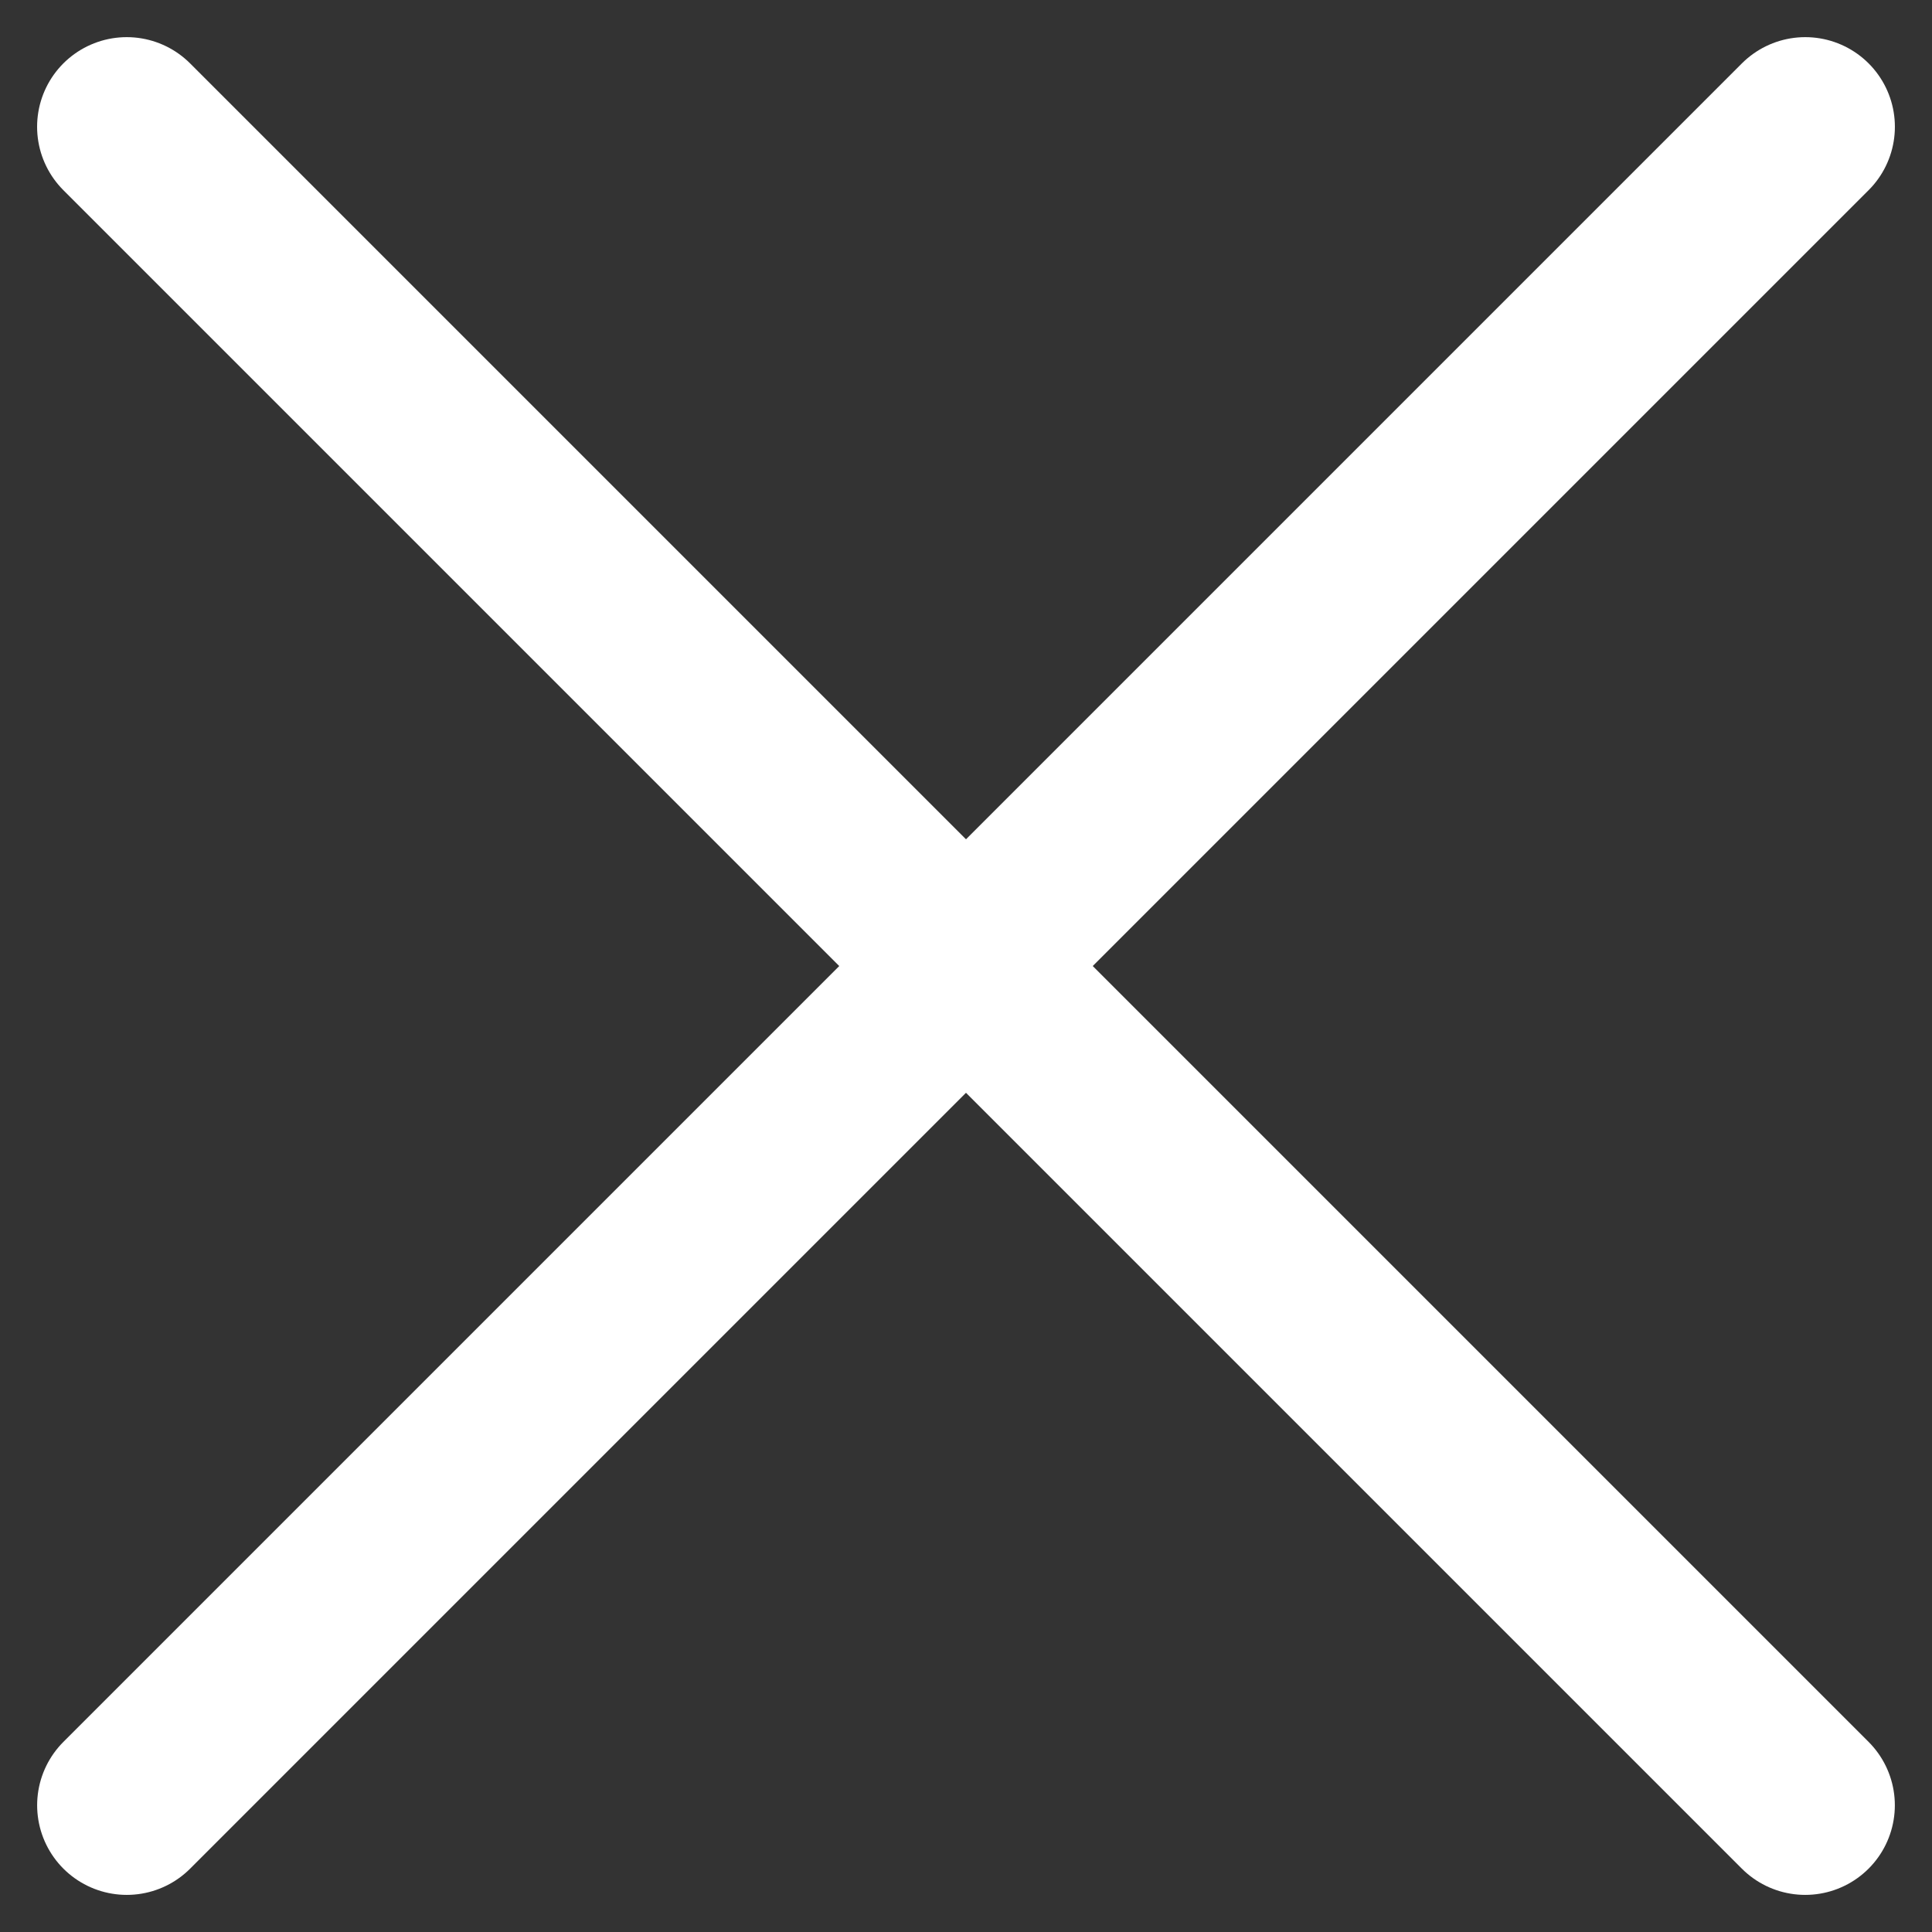 <svg xmlns="http://www.w3.org/2000/svg" width="32.334" height="32.334" viewBox="0 0 32.334 32.334">
  <rect x="0" y="0" width="32.334" height="32.334" fill="#333333" stroke="none"/>
  <g id="Close" transform="translate(3.026 -90.498) rotate(45)">
    <path id="Path_4" data-name="Path 4" d="M63.944,57.654h39.727" transform="translate(0.908 8.478)" fill="none" stroke="#fff" stroke-linecap="round" stroke-width="3"/>
    <path id="Path_5" data-name="Path 5" d="M0,0H39.727" transform="translate(84.716 85.995) rotate(-90)" fill="none" stroke="#fff" stroke-linecap="round" stroke-width="3"/>
  </g>
</svg>
